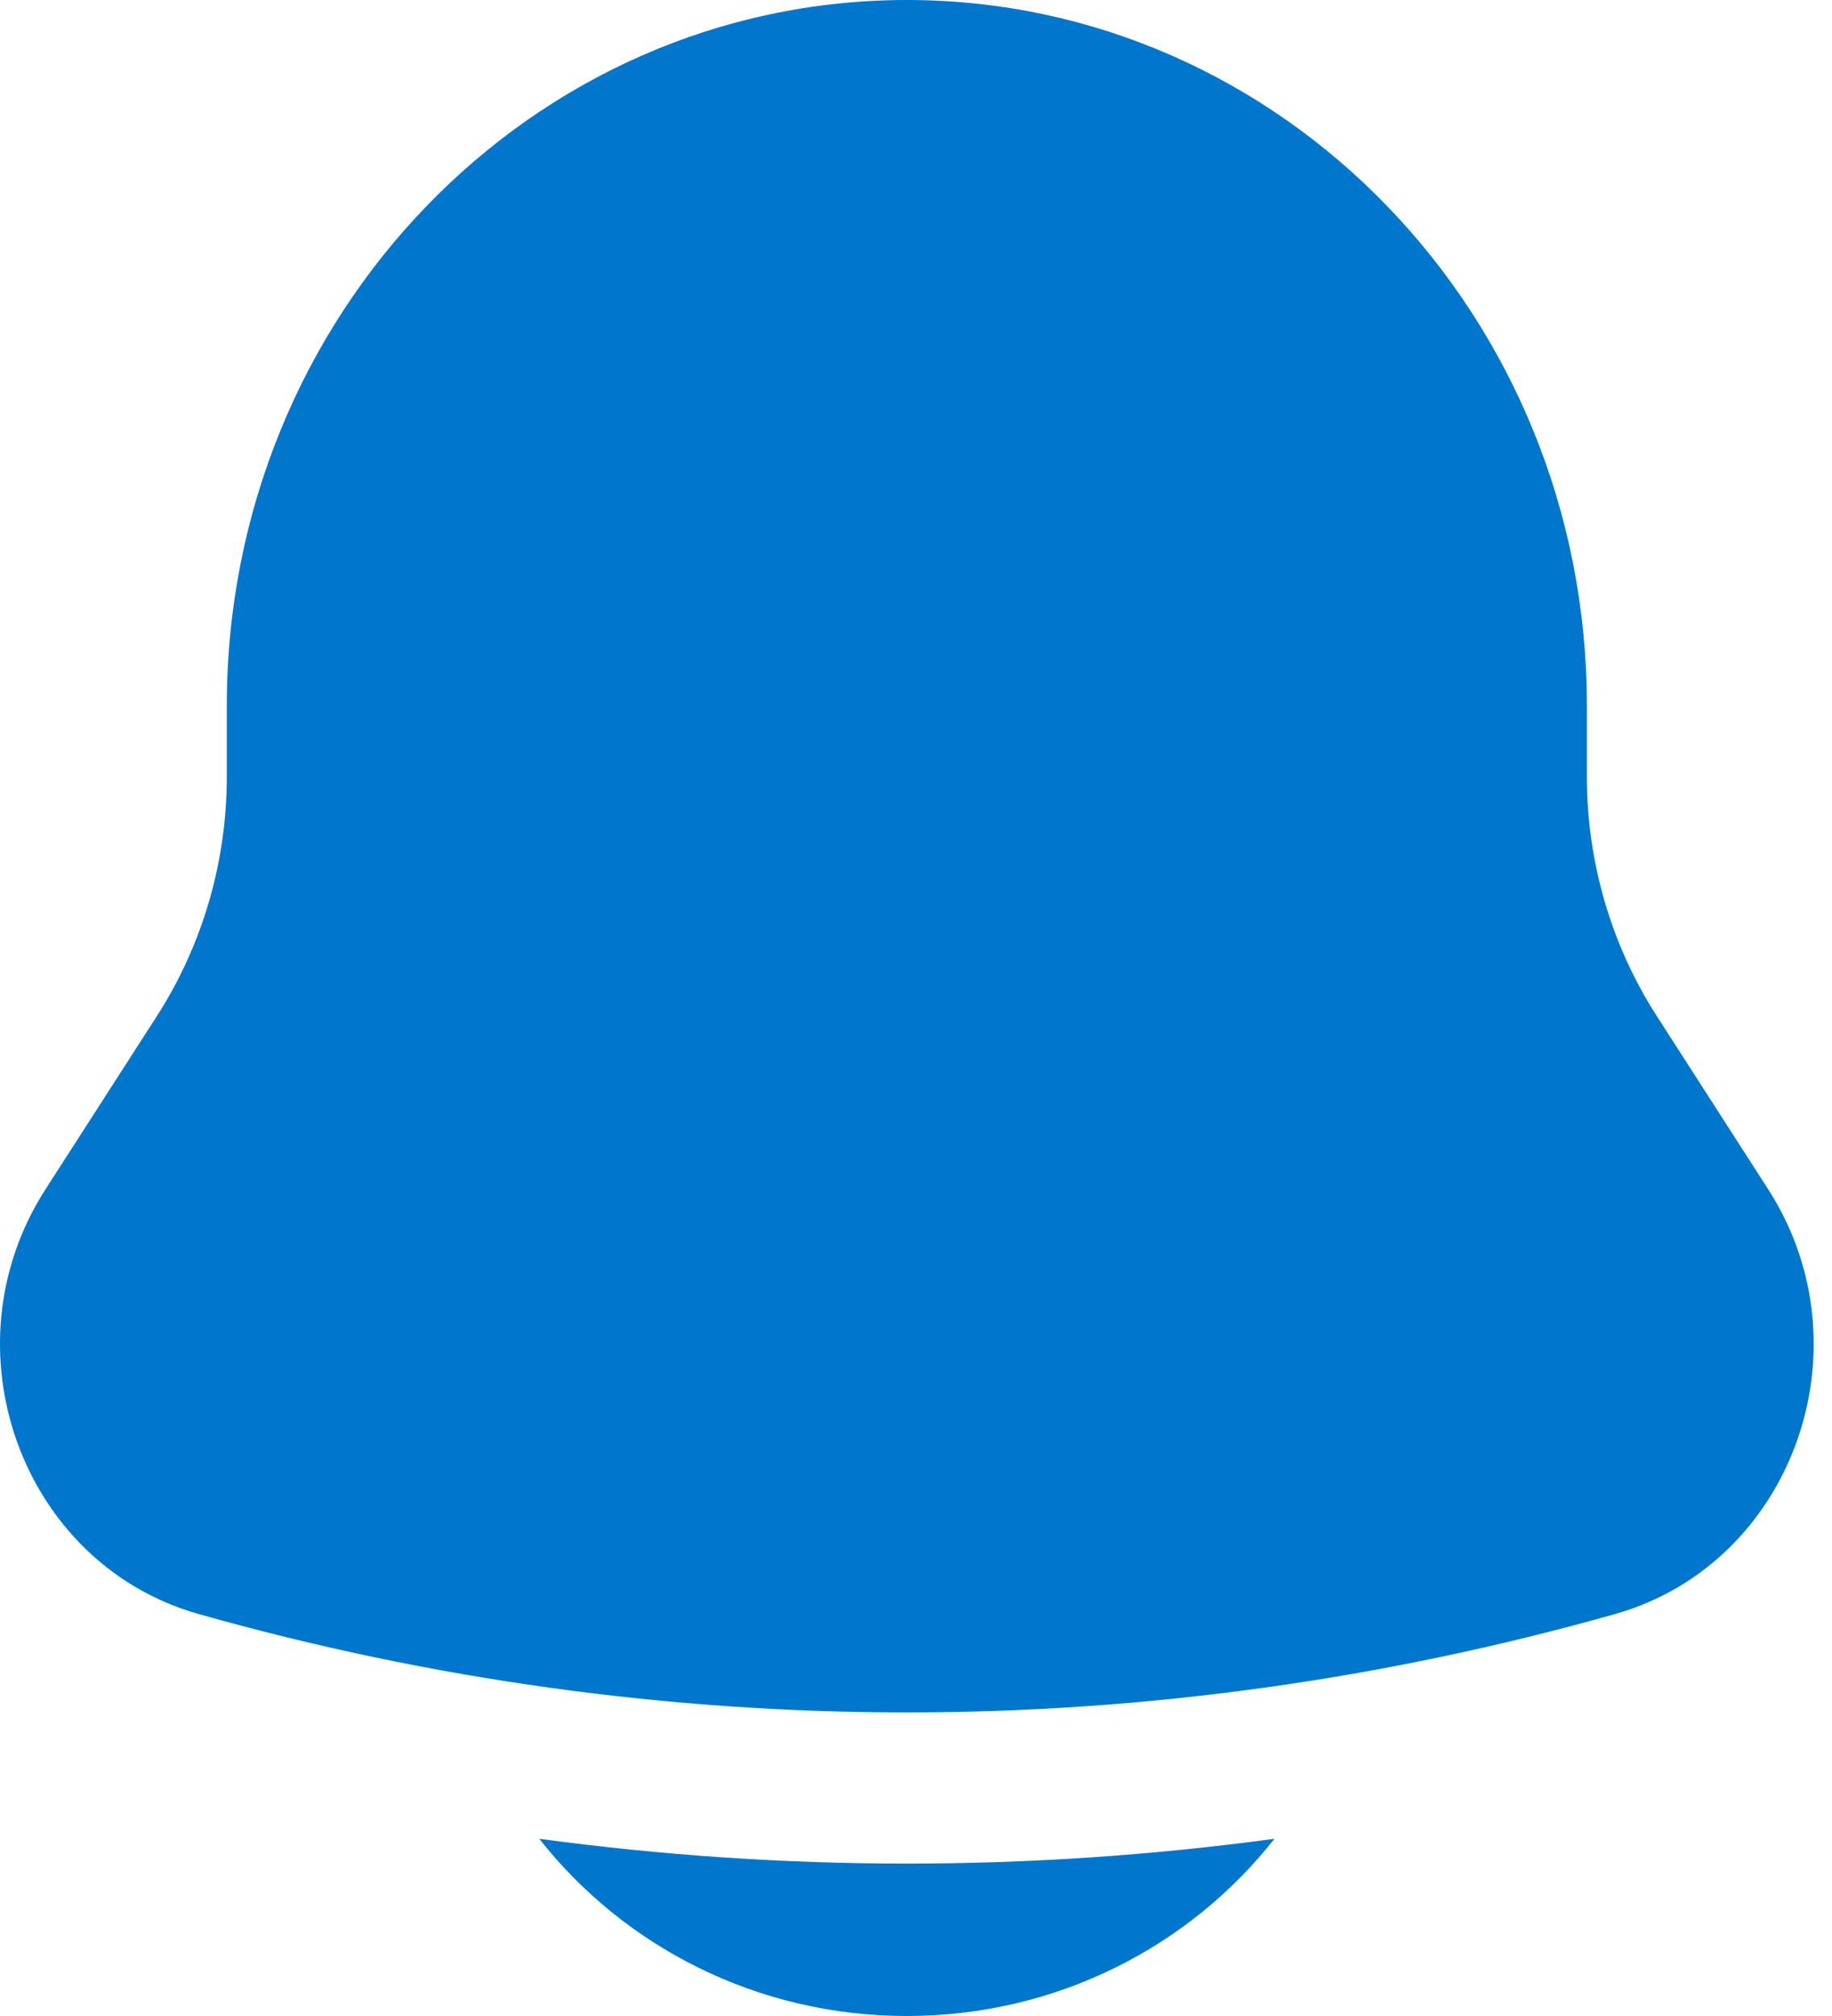 <svg width="20" height="22" viewBox="0 0 20 22" fill="none" xmlns="http://www.w3.org/2000/svg">
<path d="M5.887 20.066C6.812 21.242 8.266 22 9.9 22C11.534 22 12.988 21.242 13.913 20.066C11.249 20.427 8.551 20.427 5.887 20.066Z" fill="#0077CC"/>
<path d="M17.324 7.7V8.475C17.324 9.404 17.589 10.313 18.086 11.086L19.305 12.981C20.417 14.712 19.568 17.065 17.633 17.613C12.57 19.045 7.23 19.045 2.167 17.613C0.232 17.065 -0.617 14.712 0.495 12.981L1.714 11.086C2.211 10.313 2.476 9.404 2.476 8.475V7.7C2.476 3.447 5.8 0 9.9 0C14 0 17.324 3.447 17.324 7.7Z" fill="#0077CC"/>
</svg>
